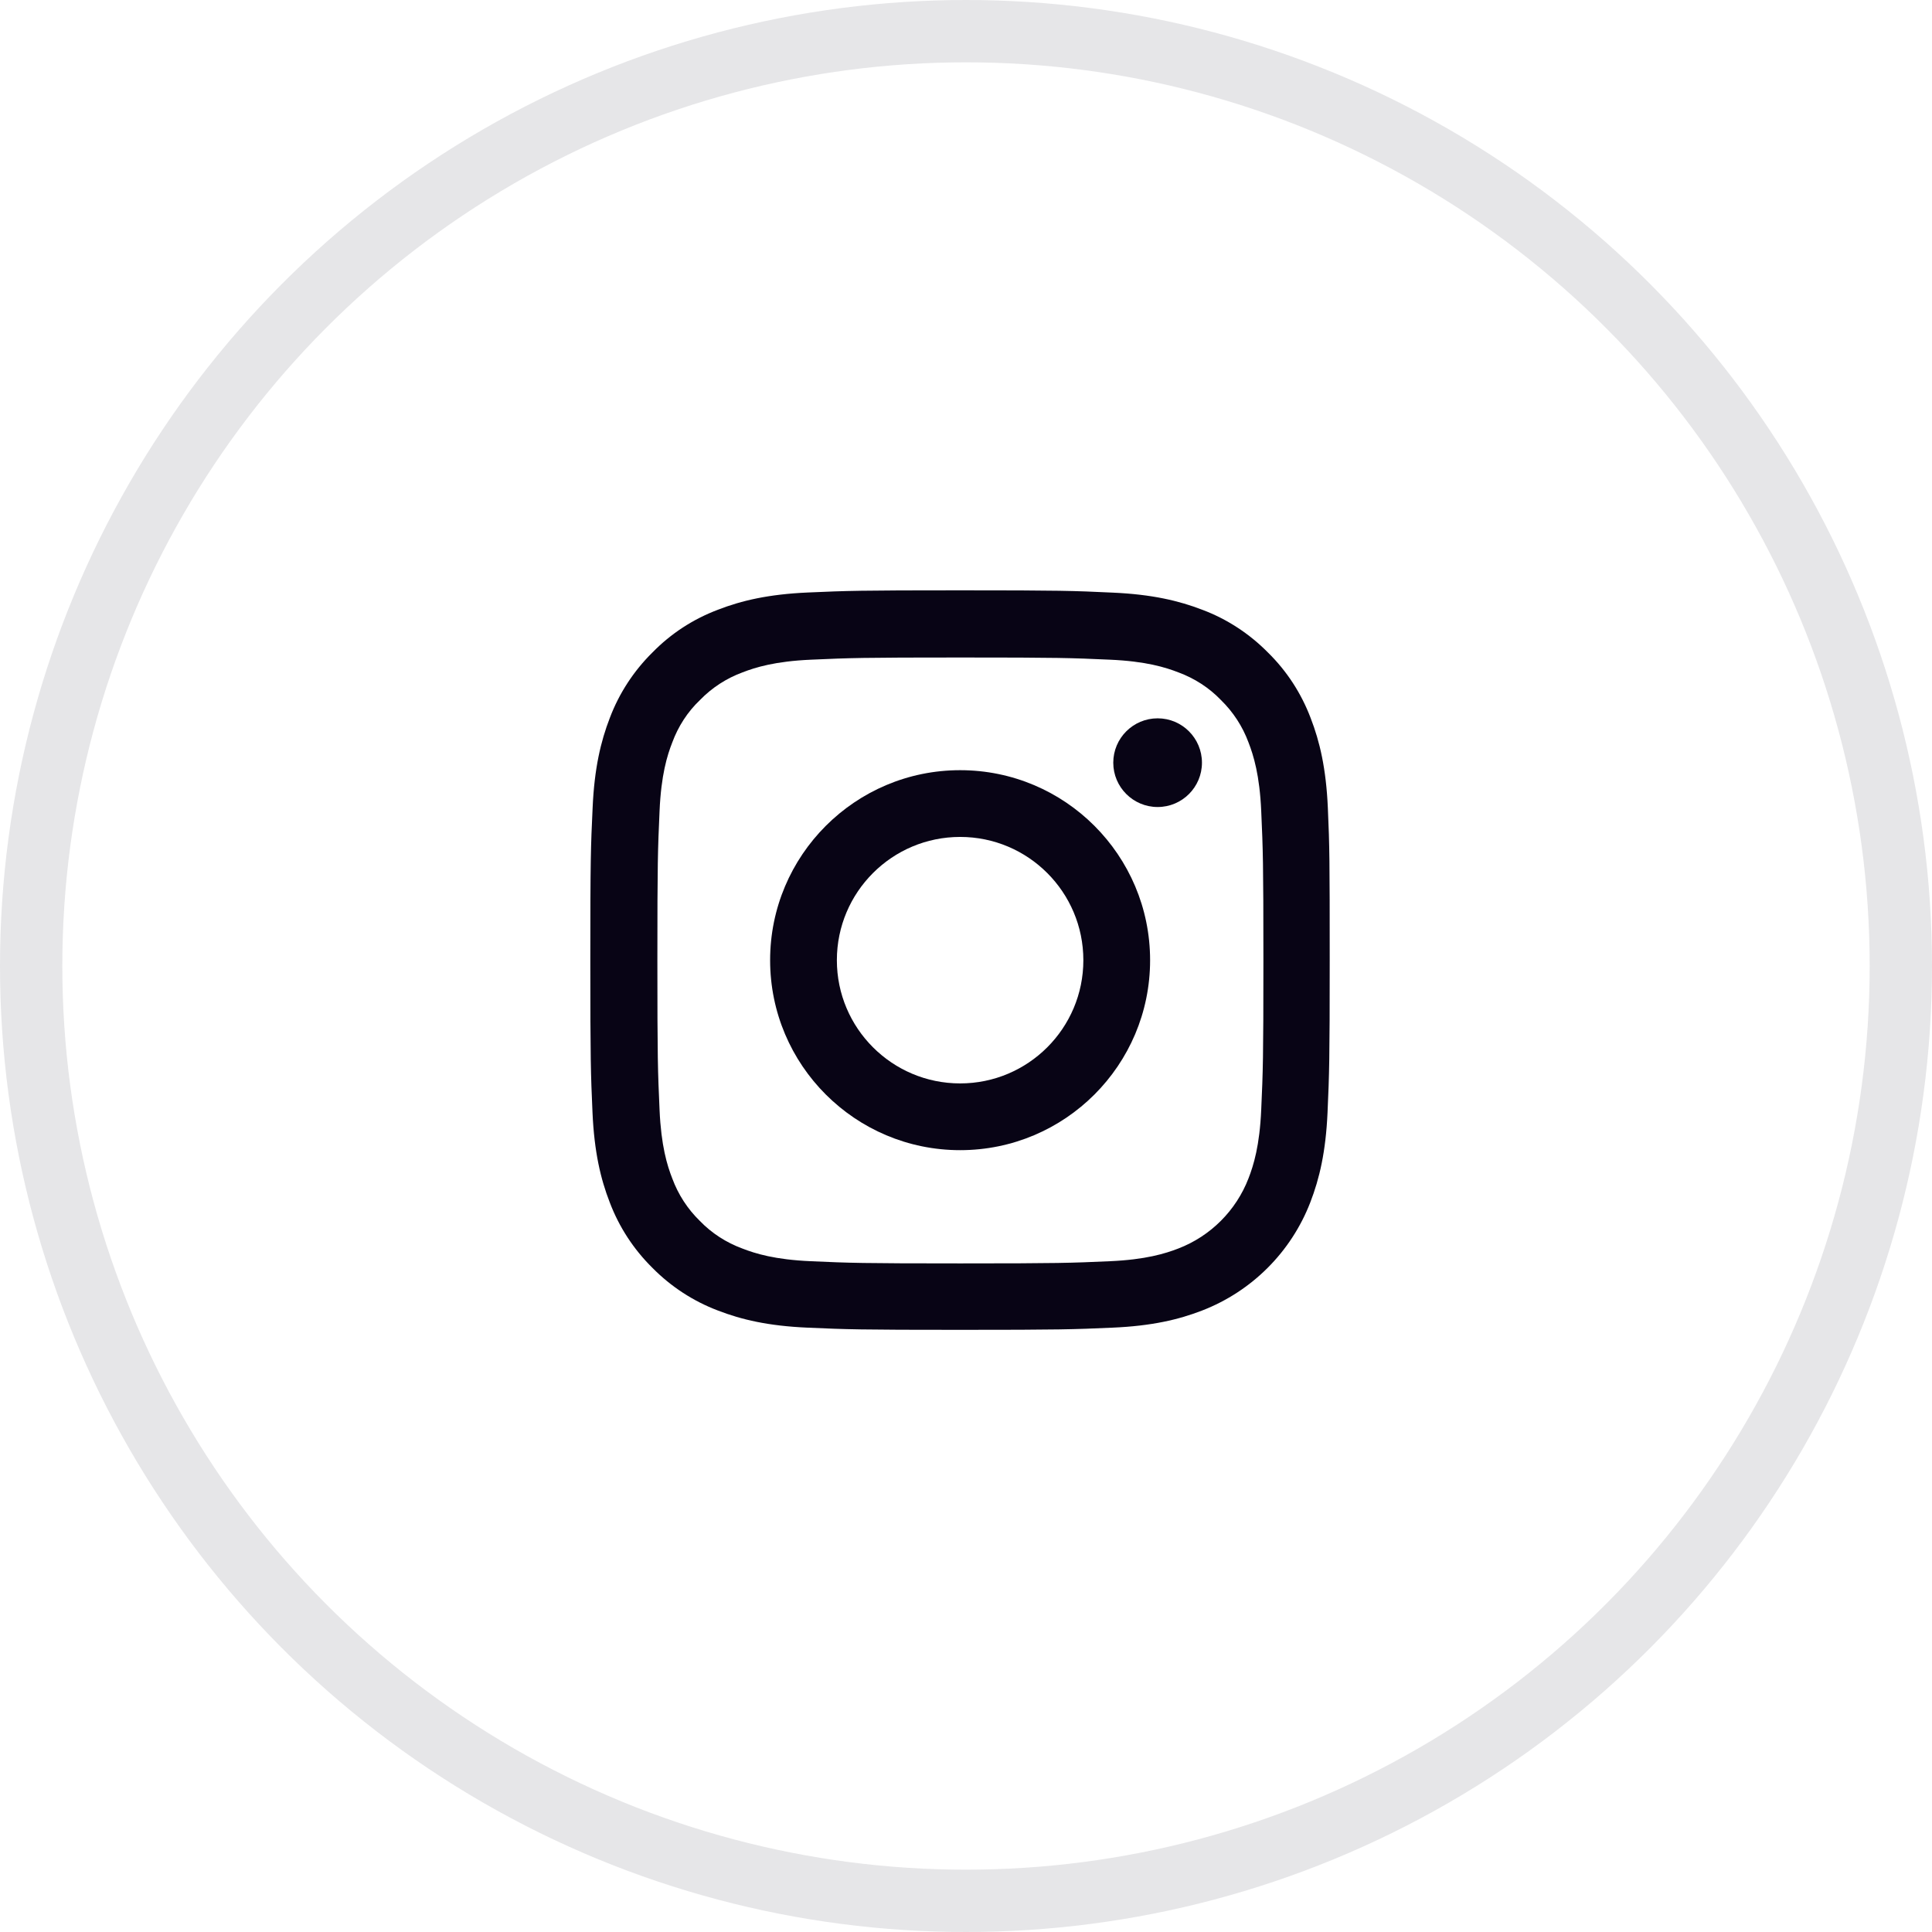 <svg width="31" height="31" viewBox="0 0 31 31" fill="none" xmlns="http://www.w3.org/2000/svg">
<circle opacity="0.1" cx="15.5" cy="15.5" r="15" stroke="#080415"/>
<path d="M21.306 12.961C21.278 12.33 21.176 11.897 21.03 11.521C20.879 11.123 20.647 10.766 20.344 10.469C20.047 10.168 19.688 9.933 19.294 9.785C18.916 9.639 18.485 9.537 17.854 9.509C17.219 9.479 17.017 9.472 15.406 9.472C13.795 9.472 13.594 9.479 12.961 9.507C12.33 9.535 11.897 9.637 11.521 9.783C11.123 9.933 10.766 10.165 10.469 10.469C10.168 10.766 9.934 11.125 9.785 11.519C9.639 11.897 9.537 12.328 9.509 12.959C9.479 13.594 9.472 13.795 9.472 15.406C9.472 17.017 9.479 17.219 9.507 17.852C9.535 18.482 9.637 18.916 9.783 19.291C9.934 19.69 10.168 20.047 10.469 20.344C10.766 20.645 11.125 20.879 11.519 21.028C11.897 21.174 12.328 21.276 12.959 21.303C13.591 21.331 13.793 21.338 15.404 21.338C17.015 21.338 17.217 21.331 17.85 21.303C18.48 21.276 18.913 21.174 19.289 21.028C20.087 20.719 20.717 20.089 21.025 19.291C21.171 18.913 21.273 18.482 21.301 17.852C21.329 17.219 21.336 17.017 21.336 15.406C21.336 13.795 21.334 13.594 21.306 12.961ZM20.237 17.805C20.212 18.385 20.114 18.698 20.033 18.907C19.834 19.424 19.424 19.834 18.907 20.033C18.698 20.114 18.383 20.212 17.805 20.237C17.18 20.265 16.992 20.272 15.409 20.272C13.825 20.272 13.635 20.265 13.012 20.237C12.432 20.212 12.119 20.114 11.911 20.033C11.653 19.938 11.419 19.787 11.229 19.59C11.032 19.398 10.882 19.166 10.787 18.909C10.705 18.7 10.608 18.385 10.583 17.808C10.555 17.182 10.548 16.994 10.548 15.411C10.548 13.828 10.555 13.638 10.583 13.014C10.608 12.435 10.705 12.122 10.787 11.913C10.882 11.656 11.032 11.422 11.232 11.232C11.424 11.034 11.656 10.884 11.913 10.789C12.122 10.708 12.437 10.61 13.014 10.585C13.64 10.557 13.828 10.55 15.411 10.55C16.997 10.55 17.184 10.557 17.808 10.585C18.387 10.61 18.7 10.708 18.909 10.789C19.166 10.884 19.4 11.034 19.59 11.232C19.787 11.424 19.938 11.656 20.033 11.913C20.114 12.122 20.212 12.437 20.237 13.014C20.265 13.64 20.272 13.828 20.272 15.411C20.272 16.994 20.265 17.18 20.237 17.805Z" fill="#080415"/>
<path d="M15.406 12.358C13.723 12.358 12.357 13.724 12.357 15.407C12.357 17.09 13.723 18.455 15.406 18.455C17.089 18.455 18.454 17.09 18.454 15.407C18.454 13.724 17.089 12.358 15.406 12.358ZM15.406 17.384C14.314 17.384 13.428 16.498 13.428 15.407C13.428 14.315 14.314 13.429 15.406 13.429C16.498 13.429 17.383 14.315 17.383 15.407C17.383 16.498 16.498 17.384 15.406 17.384Z" fill="#080415"/>
<path d="M19.286 12.238C19.286 12.63 18.968 12.949 18.575 12.949C18.182 12.949 17.863 12.63 17.863 12.238C17.863 11.845 18.182 11.526 18.575 11.526C18.968 11.526 19.286 11.845 19.286 12.238Z" fill="#080415"/>
</svg>
